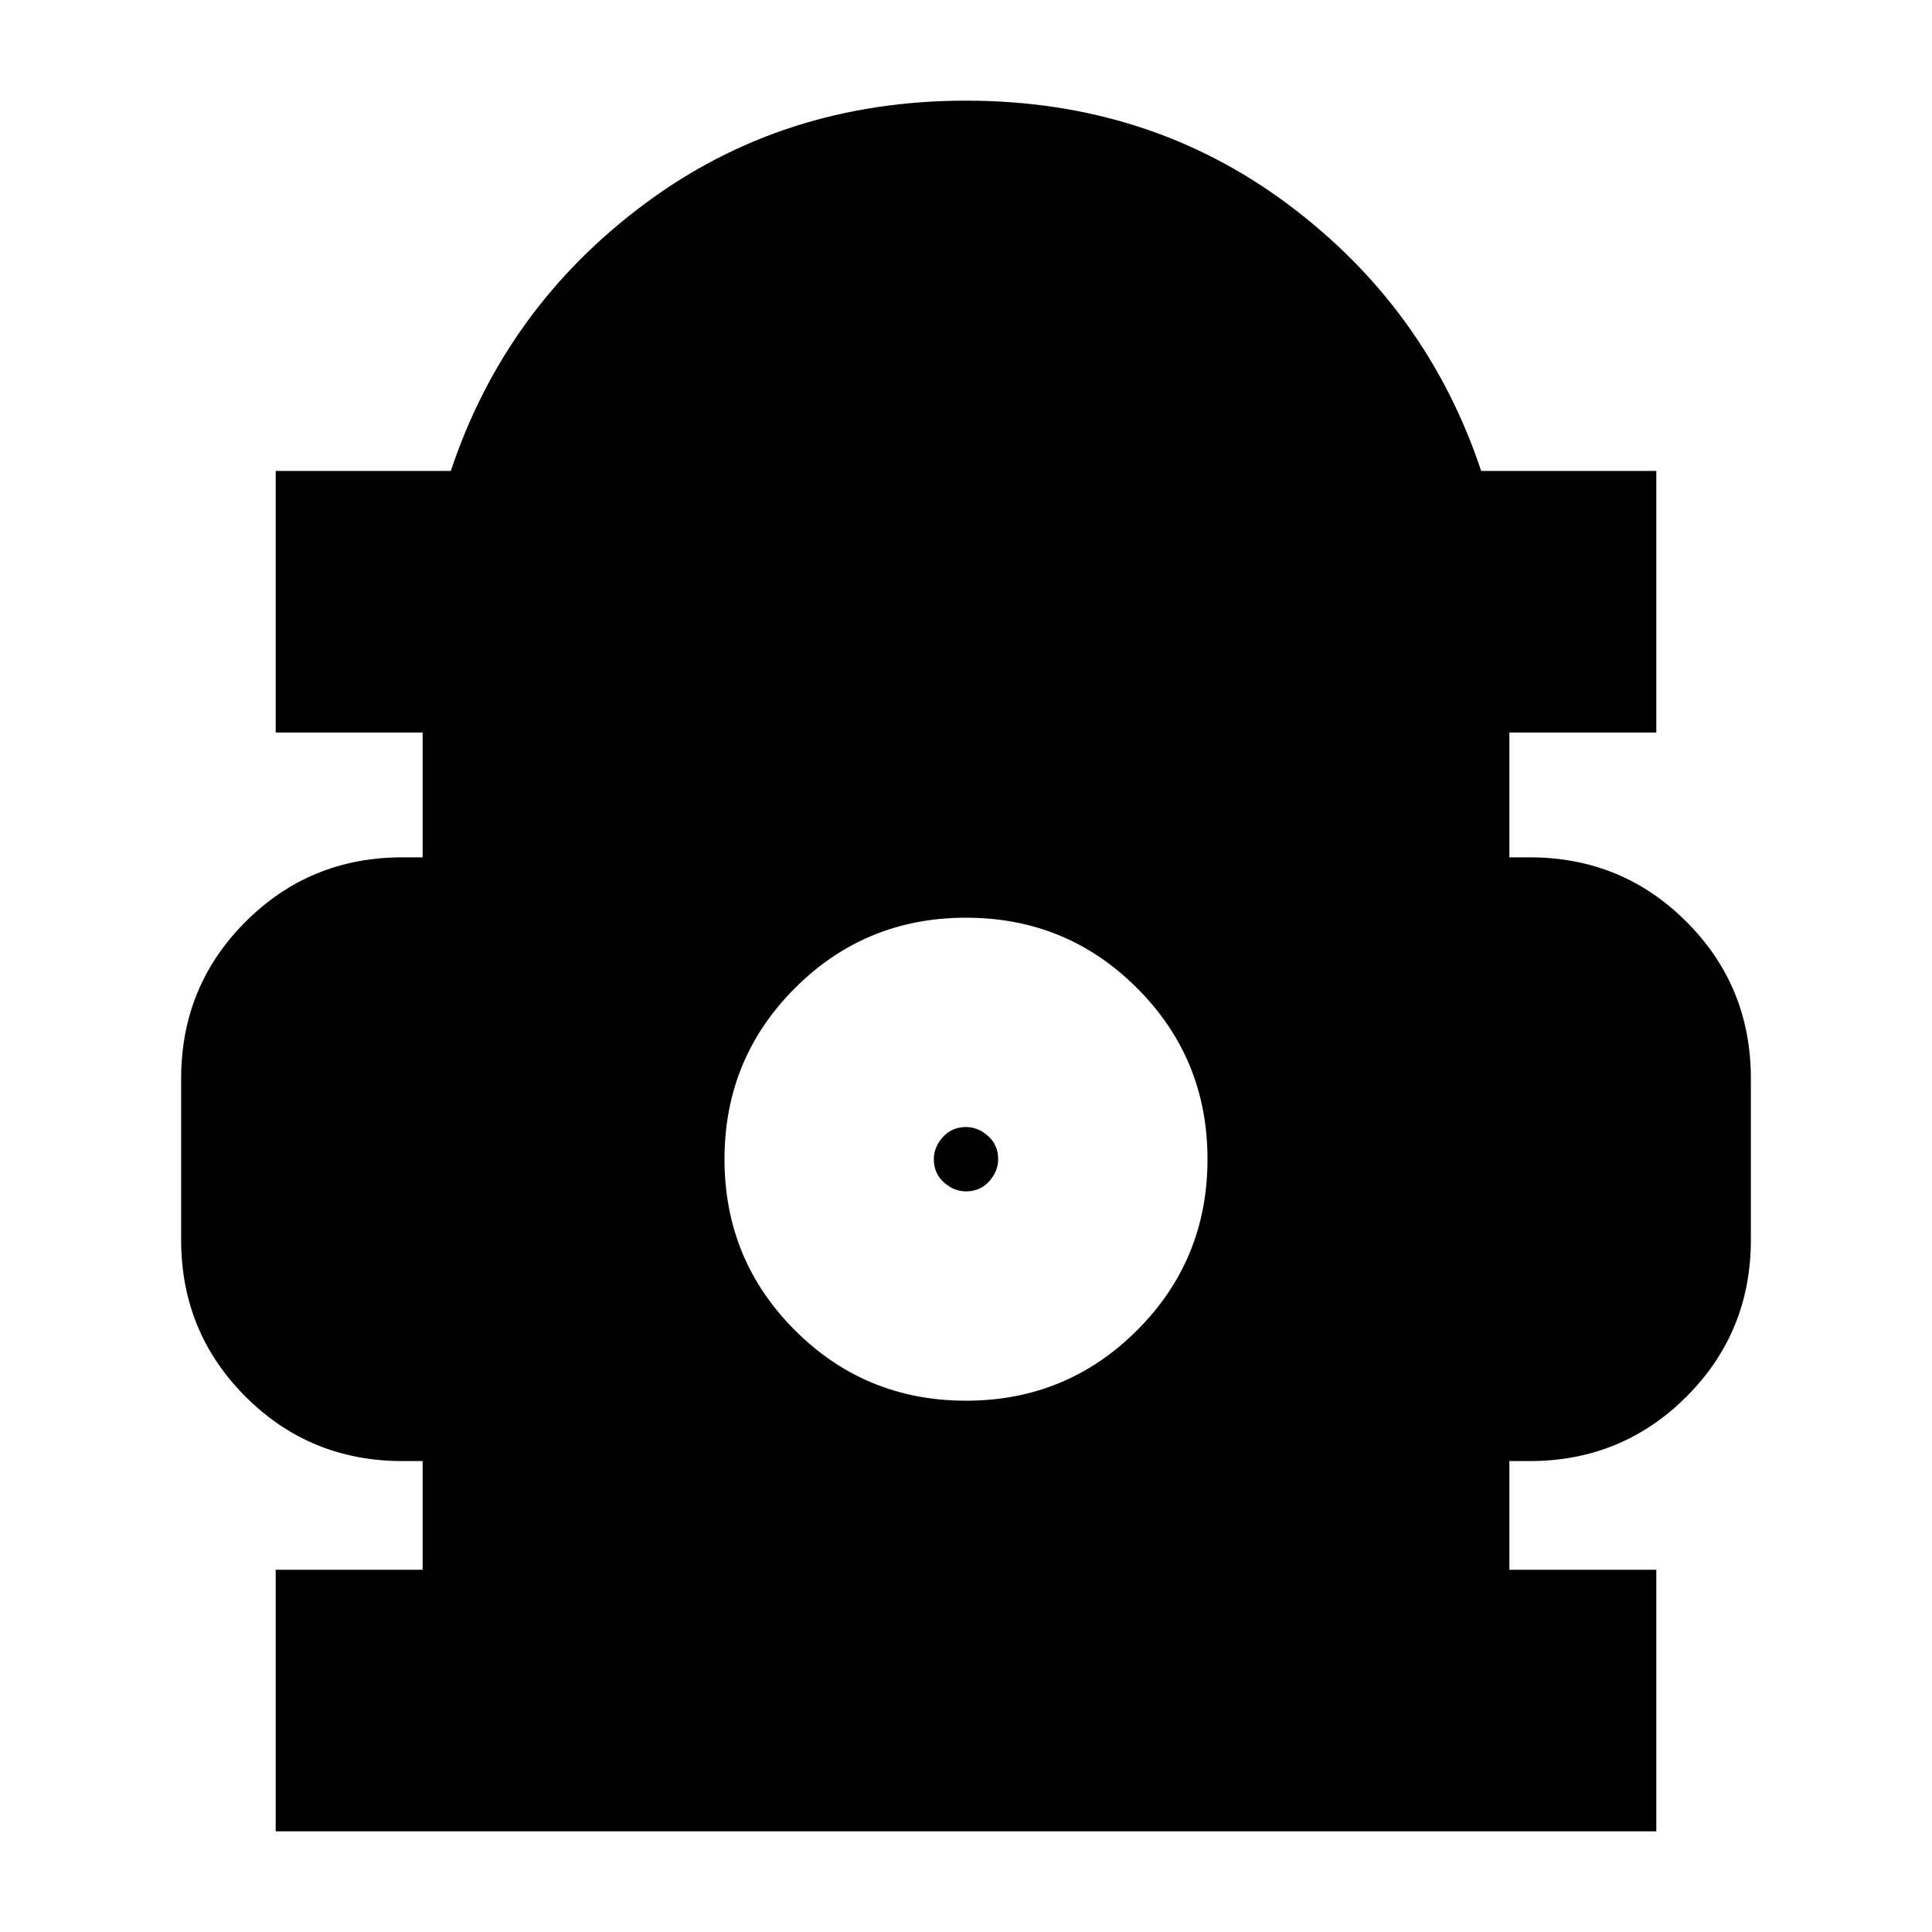 <svg xmlns="http://www.w3.org/2000/svg" height="20" width="20"><path d="M2.854 18.958V16.25H4.375V15.125H4.167Q3.208 15.125 2.542 14.458Q1.875 13.792 1.875 12.833V11.167Q1.875 10.208 2.542 9.542Q3.208 8.875 4.167 8.875H4.375V7.583H2.854V4.875H4.667Q5.229 3.188 6.667 2.115Q8.104 1.042 10 1.042Q11.896 1.042 13.333 2.115Q14.771 3.188 15.333 4.875H17.146V7.583H15.625V8.875H15.833Q16.792 8.875 17.458 9.542Q18.125 10.208 18.125 11.167V12.833Q18.125 13.792 17.458 14.458Q16.792 15.125 15.833 15.125H15.625V16.25H17.146V18.958ZM10 14.5Q11.042 14.5 11.771 13.771Q12.5 13.042 12.5 12Q12.5 10.958 11.771 10.229Q11.042 9.5 10 9.5Q8.958 9.5 8.229 10.229Q7.5 10.958 7.5 12Q7.5 13.042 8.229 13.771Q8.958 14.5 10 14.5ZM10 12.333Q9.875 12.333 9.771 12.24Q9.667 12.146 9.667 12Q9.667 11.875 9.76 11.771Q9.854 11.667 10 11.667Q10.125 11.667 10.229 11.76Q10.333 11.854 10.333 12Q10.333 12.125 10.24 12.229Q10.146 12.333 10 12.333Z"/></svg>